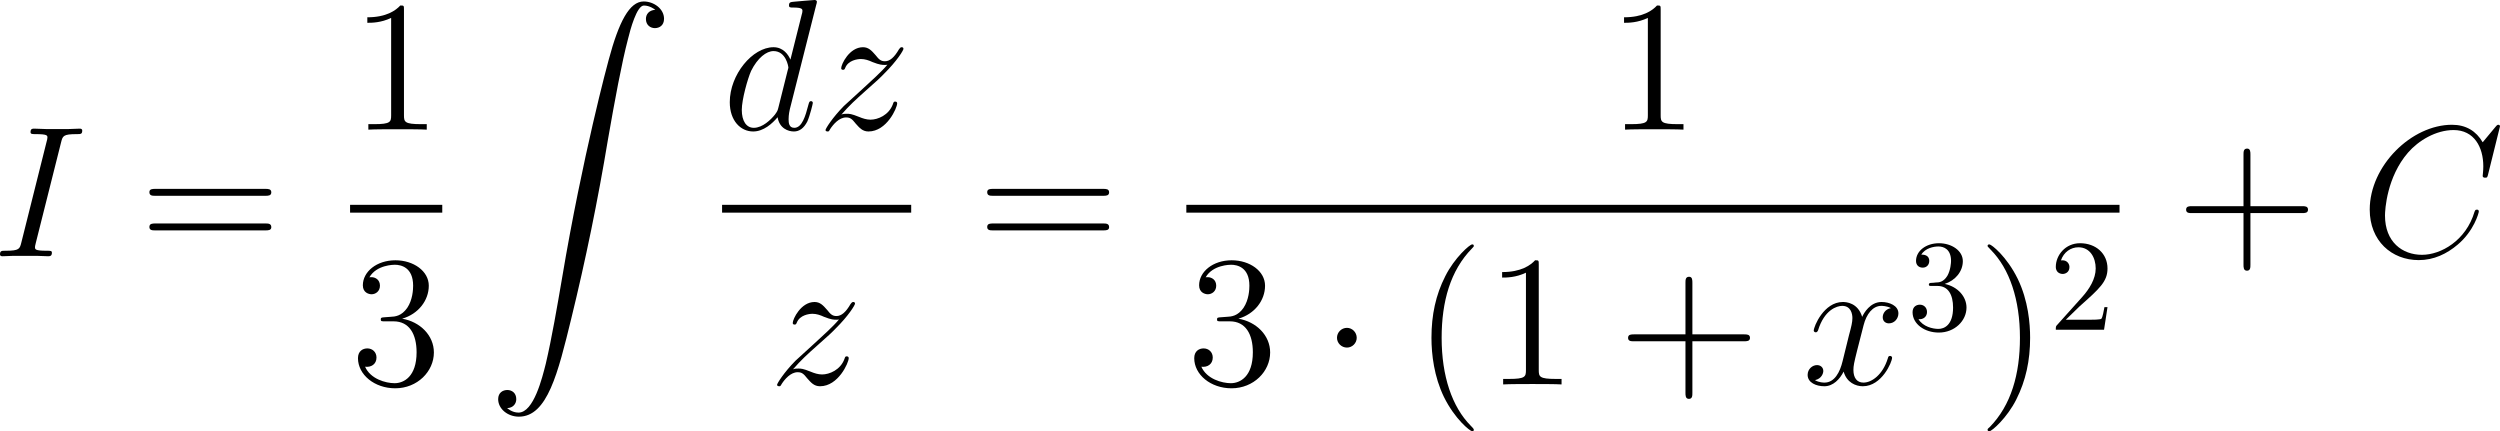 <?xml version="1.0" encoding="UTF-8"?>
<svg xmlns="http://www.w3.org/2000/svg" xmlns:xlink="http://www.w3.org/1999/xlink" width="239.907pt" height="41.384pt" viewBox="0 0 239.907 41.384" version="1.1">
<g id="surface1">
<path style=" stroke:none;fill-rule:nonzero;fill:rgb(0%,0%,0%);fill-opacity:1;" d="M 5.859 13.672 C 6.016 13.047 6.055 12.871 7.363 12.871 C 7.754 12.871 7.891 12.871 7.891 12.52 C 7.891 12.344 7.695 12.344 7.656 12.344 C 7.324 12.344 6.934 12.383 6.602 12.383 L 4.395 12.383 C 4.043 12.383 3.633 12.344 3.281 12.344 C 3.125 12.344 2.93 12.344 2.93 12.676 C 2.93 12.871 3.086 12.871 3.438 12.871 C 4.551 12.871 4.551 13.008 4.551 13.203 C 4.551 13.32 4.512 13.438 4.473 13.594 L 2.051 23.262 C 1.895 23.887 1.855 24.062 0.547 24.062 C 0.156 24.062 0 24.062 0 24.414 C 0 24.59 0.176 24.59 0.254 24.59 C 0.586 24.59 0.977 24.551 1.309 24.551 L 3.516 24.551 C 3.867 24.551 4.258 24.59 4.609 24.59 C 4.766 24.59 4.98 24.59 4.98 24.258 C 4.98 24.062 4.863 24.062 4.473 24.062 C 3.359 24.062 3.359 23.926 3.359 23.711 C 3.359 23.672 3.359 23.594 3.438 23.301 Z M 5.859 13.672 "/>
<path style=" stroke:none;fill-rule:nonzero;fill:rgb(0%,0%,0%);fill-opacity:1;" d="M 25.469 18.789 C 25.723 18.789 26.035 18.789 26.035 18.457 C 26.035 18.125 25.723 18.125 25.469 18.125 L 14.902 18.125 C 14.648 18.125 14.336 18.125 14.336 18.438 C 14.336 18.789 14.629 18.789 14.902 18.789 Z M 25.469 22.109 C 25.723 22.109 26.035 22.109 26.035 21.797 C 26.035 21.445 25.723 21.445 25.469 21.445 L 14.902 21.445 C 14.648 21.445 14.336 21.445 14.336 21.777 C 14.336 22.109 14.629 22.109 14.902 22.109 Z M 25.469 22.109 "/>
<path style=" stroke:none;fill-rule:nonzero;fill:rgb(0%,0%,0%);fill-opacity:1;" d="M 38.766 0.957 C 38.766 0.527 38.766 0.527 38.414 0.527 C 37.984 0.996 37.086 1.66 35.25 1.66 L 35.25 2.188 C 35.66 2.188 36.559 2.188 37.535 1.719 L 37.535 11.055 C 37.535 11.699 37.477 11.914 35.914 11.914 L 35.348 11.914 L 35.348 12.441 C 35.836 12.402 37.574 12.402 38.16 12.402 C 38.746 12.402 40.484 12.402 40.953 12.441 L 40.953 11.914 L 40.406 11.914 C 38.824 11.914 38.766 11.699 38.766 11.055 Z M 38.766 0.957 "/>
<path style=" stroke:none;fill-rule:nonzero;fill:rgb(0%,0%,0%);fill-opacity:1;" d="M 33.594 19.656 L 42.441 19.656 L 42.441 20.406 L 33.594 20.406 Z M 33.594 19.656 "/>
<path style=" stroke:none;fill-rule:nonzero;fill:rgb(0%,0%,0%);fill-opacity:1;" d="M 36.91 30.445 C 36.598 30.465 36.539 30.484 36.539 30.66 C 36.539 30.836 36.617 30.836 36.949 30.836 L 37.77 30.836 C 39.293 30.836 39.977 32.086 39.977 33.805 C 39.977 36.148 38.746 36.773 37.867 36.773 C 37.008 36.773 35.543 36.363 35.035 35.191 C 35.602 35.27 36.129 34.957 36.129 34.312 C 36.129 33.785 35.738 33.434 35.25 33.434 C 34.82 33.434 34.352 33.688 34.352 34.371 C 34.352 35.953 35.934 37.262 37.926 37.262 C 40.055 37.262 41.637 35.641 41.637 33.824 C 41.637 32.184 40.309 30.875 38.59 30.582 C 40.152 30.133 41.148 28.824 41.148 27.418 C 41.148 26.012 39.684 24.977 37.945 24.977 C 36.148 24.977 34.82 26.07 34.82 27.379 C 34.82 28.082 35.387 28.238 35.66 28.238 C 36.031 28.238 36.461 27.965 36.461 27.418 C 36.461 26.852 36.031 26.598 35.641 26.598 C 35.523 26.598 35.484 26.598 35.445 26.617 C 36.129 25.406 37.809 25.406 37.887 25.406 C 38.492 25.406 39.645 25.66 39.645 27.418 C 39.645 27.77 39.605 28.766 39.078 29.547 C 38.531 30.328 37.926 30.387 37.438 30.406 Z M 36.91 30.445 "/>
<path style=" stroke:none;fill-rule:nonzero;fill:rgb(0%,0%,0%);fill-opacity:1;" d="M 48.664 39.164 C 49.25 39.145 49.543 38.734 49.543 38.305 C 49.543 37.699 49.113 37.426 48.684 37.426 C 48.254 37.426 47.805 37.68 47.805 38.305 C 47.805 39.223 48.703 39.984 49.797 39.984 C 52.531 39.984 53.547 35.785 54.816 30.59 C 56.203 24.926 57.375 19.203 58.332 13.441 C 58.996 9.633 59.66 6.039 60.266 3.734 C 60.48 2.855 61.105 0.531 61.789 0.531 C 62.355 0.531 62.805 0.883 62.883 0.941 C 62.277 0.98 61.984 1.371 61.984 1.82 C 61.984 2.426 62.434 2.699 62.844 2.699 C 63.273 2.699 63.723 2.445 63.723 1.801 C 63.723 0.844 62.746 0.141 61.77 0.141 C 60.402 0.141 59.387 2.094 58.41 5.746 C 58.352 5.941 55.91 14.945 53.938 26.684 C 53.469 29.418 52.961 32.406 52.375 34.906 C 52.043 36.215 51.223 39.594 49.758 39.594 C 49.113 39.594 48.684 39.164 48.664 39.164 Z M 48.664 39.164 "/>
<path style=" stroke:none;fill-rule:nonzero;fill:rgb(0%,0%,0%);fill-opacity:1;" d="M 78.332 0.449 C 78.352 0.371 78.391 0.273 78.391 0.176 C 78.391 0 78.195 0 78.156 0 C 78.156 0 77.277 0.078 77.18 0.078 C 76.867 0.098 76.613 0.137 76.281 0.156 C 75.832 0.195 75.715 0.215 75.715 0.527 C 75.715 0.723 75.852 0.723 76.105 0.723 C 76.984 0.723 77.004 0.879 77.004 1.055 C 77.004 1.172 76.965 1.309 76.945 1.367 L 75.852 5.723 C 75.656 5.254 75.168 4.531 74.23 4.531 C 72.219 4.531 70.031 7.148 70.031 9.805 C 70.031 11.582 71.066 12.617 72.277 12.617 C 73.273 12.617 74.113 11.855 74.621 11.25 C 74.797 12.324 75.637 12.617 76.184 12.617 C 76.711 12.617 77.141 12.305 77.473 11.66 C 77.746 11.035 78 9.941 78 9.883 C 78 9.785 77.941 9.707 77.824 9.707 C 77.668 9.707 77.648 9.805 77.57 10.078 C 77.297 11.133 76.965 12.266 76.223 12.266 C 75.715 12.266 75.676 11.797 75.676 11.445 C 75.676 11.367 75.676 10.996 75.793 10.488 Z M 74.699 10.312 C 74.621 10.605 74.621 10.645 74.367 10.996 C 73.977 11.484 73.176 12.266 72.336 12.266 C 71.613 12.266 71.184 11.602 71.184 10.547 C 71.184 9.551 71.75 7.539 72.082 6.797 C 72.707 5.547 73.547 4.902 74.23 4.902 C 75.422 4.902 75.656 6.367 75.656 6.504 C 75.656 6.523 75.598 6.758 75.578 6.797 Z M 74.699 10.312 "/>
<path style=" stroke:none;fill-rule:nonzero;fill:rgb(0%,0%,0%);fill-opacity:1;" d="M 80.742 10.996 C 81.504 10.117 82.129 9.551 83.027 8.75 C 84.102 7.812 84.57 7.363 84.824 7.09 C 86.074 5.859 86.699 4.824 86.699 4.688 C 86.699 4.531 86.562 4.531 86.523 4.531 C 86.406 4.531 86.367 4.609 86.27 4.727 C 85.82 5.508 85.391 5.879 84.922 5.879 C 84.551 5.879 84.355 5.723 84.023 5.293 C 83.633 4.844 83.34 4.531 82.812 4.531 C 81.504 4.531 80.723 6.172 80.723 6.543 C 80.723 6.602 80.742 6.699 80.898 6.699 C 81.035 6.699 81.055 6.641 81.113 6.504 C 81.406 5.781 82.285 5.664 82.617 5.664 C 82.988 5.664 83.359 5.781 83.73 5.957 C 84.414 6.23 84.688 6.23 84.883 6.23 C 85 6.23 85.078 6.23 85.156 6.211 C 84.57 6.914 83.594 7.773 82.793 8.516 L 80.977 10.176 C 79.883 11.289 79.219 12.344 79.219 12.48 C 79.219 12.578 79.316 12.617 79.434 12.617 C 79.531 12.617 79.551 12.598 79.668 12.383 C 79.961 11.934 80.527 11.27 81.191 11.27 C 81.582 11.27 81.758 11.406 82.109 11.855 C 82.461 12.246 82.754 12.617 83.34 12.617 C 85.098 12.617 86.094 10.352 86.094 9.922 C 86.094 9.863 86.074 9.746 85.898 9.746 C 85.762 9.746 85.742 9.824 85.684 10 C 85.293 11.055 84.238 11.484 83.535 11.484 C 83.164 11.484 82.793 11.367 82.422 11.211 C 81.699 10.918 81.504 10.918 81.27 10.918 C 81.094 10.918 80.898 10.918 80.742 10.996 Z M 80.742 10.996 "/>
<path style=" stroke:none;fill-rule:nonzero;fill:rgb(0%,0%,0%);fill-opacity:1;" d="M 69.293 19.656 L 87.441 19.656 L 87.441 20.406 L 69.293 20.406 Z M 69.293 19.656 "/>
<path style=" stroke:none;fill-rule:nonzero;fill:rgb(0%,0%,0%);fill-opacity:1;" d="M 76.094 35.445 C 76.855 34.566 77.48 34 78.379 33.199 C 79.453 32.262 79.922 31.812 80.176 31.539 C 81.426 30.309 82.051 29.273 82.051 29.137 C 82.051 28.98 81.914 28.98 81.875 28.98 C 81.758 28.98 81.719 29.059 81.621 29.176 C 81.172 29.957 80.742 30.328 80.273 30.328 C 79.902 30.328 79.707 30.172 79.375 29.742 C 78.984 29.293 78.691 28.98 78.164 28.98 C 76.855 28.98 76.074 30.621 76.074 30.992 C 76.074 31.051 76.094 31.148 76.25 31.148 C 76.387 31.148 76.406 31.09 76.465 30.953 C 76.758 30.23 77.637 30.113 77.969 30.113 C 78.34 30.113 78.711 30.23 79.082 30.406 C 79.766 30.68 80.039 30.68 80.234 30.68 C 80.352 30.68 80.43 30.68 80.508 30.66 C 79.922 31.363 78.945 32.223 78.145 32.965 L 76.328 34.625 C 75.234 35.738 74.57 36.793 74.57 36.93 C 74.57 37.027 74.668 37.066 74.785 37.066 C 74.883 37.066 74.902 37.047 75.02 36.832 C 75.312 36.383 75.879 35.719 76.543 35.719 C 76.934 35.719 77.109 35.855 77.461 36.305 C 77.812 36.695 78.105 37.066 78.691 37.066 C 80.449 37.066 81.445 34.801 81.445 34.371 C 81.445 34.312 81.426 34.195 81.25 34.195 C 81.113 34.195 81.094 34.273 81.035 34.449 C 80.645 35.504 79.59 35.934 78.887 35.934 C 78.516 35.934 78.145 35.816 77.773 35.66 C 77.051 35.367 76.855 35.367 76.621 35.367 C 76.445 35.367 76.25 35.367 76.094 35.445 Z M 76.094 35.445 "/>
<path style=" stroke:none;fill-rule:nonzero;fill:rgb(0%,0%,0%);fill-opacity:1;" d="M 105.867 18.789 C 106.121 18.789 106.434 18.789 106.434 18.457 C 106.434 18.125 106.121 18.125 105.867 18.125 L 95.301 18.125 C 95.047 18.125 94.734 18.125 94.734 18.438 C 94.734 18.789 95.027 18.789 95.301 18.789 Z M 105.867 22.109 C 106.121 22.109 106.434 22.109 106.434 21.797 C 106.434 21.445 106.121 21.445 105.867 21.445 L 95.301 21.445 C 95.047 21.445 94.734 21.445 94.734 21.777 C 94.734 22.109 95.027 22.109 95.301 22.109 Z M 105.867 22.109 "/>
<path style=" stroke:none;fill-rule:nonzero;fill:rgb(0%,0%,0%);fill-opacity:1;" d="M 159.363 0.957 C 159.363 0.527 159.363 0.527 159.012 0.527 C 158.582 0.996 157.684 1.66 155.848 1.66 L 155.848 2.188 C 156.258 2.188 157.156 2.188 158.133 1.719 L 158.133 11.055 C 158.133 11.699 158.074 11.914 156.512 11.914 L 155.945 11.914 L 155.945 12.441 C 156.434 12.402 158.172 12.402 158.758 12.402 C 159.344 12.402 161.082 12.402 161.551 12.441 L 161.551 11.914 L 161.004 11.914 C 159.422 11.914 159.363 11.699 159.363 11.055 Z M 159.363 0.957 "/>
<path style=" stroke:none;fill-rule:nonzero;fill:rgb(0%,0%,0%);fill-opacity:1;" d="M 113.844 19.656 L 203.395 19.656 L 203.395 20.406 L 113.844 20.406 Z M 113.844 19.656 "/>
<path style=" stroke:none;fill-rule:nonzero;fill:rgb(0%,0%,0%);fill-opacity:1;" d="M 117.16 30.445 C 116.848 30.465 116.789 30.484 116.789 30.66 C 116.789 30.836 116.867 30.836 117.199 30.836 L 118.02 30.836 C 119.543 30.836 120.227 32.086 120.227 33.805 C 120.227 36.148 118.996 36.773 118.117 36.773 C 117.258 36.773 115.793 36.363 115.285 35.191 C 115.852 35.27 116.379 34.957 116.379 34.312 C 116.379 33.785 115.988 33.434 115.5 33.434 C 115.07 33.434 114.602 33.688 114.602 34.371 C 114.602 35.953 116.184 37.262 118.176 37.262 C 120.305 37.262 121.887 35.641 121.887 33.824 C 121.887 32.184 120.559 30.875 118.84 30.582 C 120.402 30.133 121.398 28.824 121.398 27.418 C 121.398 26.012 119.934 24.977 118.195 24.977 C 116.398 24.977 115.07 26.07 115.07 27.379 C 115.07 28.082 115.637 28.238 115.91 28.238 C 116.281 28.238 116.711 27.965 116.711 27.418 C 116.711 26.852 116.281 26.598 115.891 26.598 C 115.773 26.598 115.734 26.598 115.695 26.617 C 116.379 25.406 118.059 25.406 118.137 25.406 C 118.742 25.406 119.895 25.66 119.895 27.418 C 119.895 27.77 119.855 28.766 119.328 29.547 C 118.781 30.328 118.176 30.387 117.688 30.406 Z M 117.16 30.445 "/>
<path style=" stroke:none;fill-rule:nonzero;fill:rgb(0%,0%,0%);fill-opacity:1;" d="M 130.195 32.418 C 130.195 31.891 129.766 31.461 129.258 31.461 C 128.73 31.461 128.301 31.891 128.301 32.418 C 128.301 32.926 128.73 33.355 129.258 33.355 C 129.766 33.355 130.195 32.926 130.195 32.418 Z M 130.195 32.418 "/>
<path style=" stroke:none;fill-rule:nonzero;fill:rgb(0%,0%,0%);fill-opacity:1;" d="M 141.43 41.246 C 141.43 41.188 141.43 41.148 141.137 40.855 C 139.34 39.039 138.344 36.09 138.344 32.418 C 138.344 28.941 139.184 25.953 141.254 23.844 C 141.43 23.668 141.43 23.648 141.43 23.59 C 141.43 23.473 141.352 23.453 141.273 23.453 C 141.039 23.453 139.574 24.742 138.695 26.5 C 137.777 28.297 137.367 30.23 137.367 32.418 C 137.367 34.02 137.621 36.148 138.559 38.082 C 139.613 40.23 141.078 41.383 141.273 41.383 C 141.352 41.383 141.43 41.363 141.43 41.246 Z M 141.43 41.246 "/>
<path style=" stroke:none;fill-rule:nonzero;fill:rgb(0%,0%,0%);fill-opacity:1;" d="M 147.664 25.406 C 147.664 24.977 147.664 24.977 147.312 24.977 C 146.883 25.445 145.984 26.109 144.148 26.109 L 144.148 26.637 C 144.559 26.637 145.457 26.637 146.434 26.168 L 146.434 35.504 C 146.434 36.148 146.375 36.363 144.812 36.363 L 144.246 36.363 L 144.246 36.891 C 144.734 36.852 146.473 36.852 147.059 36.852 C 147.645 36.852 149.383 36.852 149.852 36.891 L 149.852 36.363 L 149.305 36.363 C 147.723 36.363 147.664 36.148 147.664 35.504 Z M 147.664 25.406 "/>
<path style=" stroke:none;fill-rule:nonzero;fill:rgb(0%,0%,0%);fill-opacity:1;" d="M 162.406 32.75 L 167.367 32.75 C 167.621 32.75 167.934 32.75 167.934 32.418 C 167.934 32.086 167.621 32.086 167.367 32.086 L 162.406 32.086 L 162.406 27.145 C 162.406 26.891 162.406 26.559 162.094 26.559 C 161.742 26.559 161.742 26.871 161.742 27.145 L 161.742 32.086 L 156.801 32.086 C 156.547 32.086 156.234 32.086 156.234 32.418 C 156.234 32.75 156.527 32.75 156.801 32.75 L 161.742 32.75 L 161.742 37.691 C 161.742 37.945 161.742 38.277 162.074 38.277 C 162.406 38.277 162.406 37.965 162.406 37.691 Z M 162.406 32.75 "/>
<path style=" stroke:none;fill-rule:nonzero;fill:rgb(0%,0%,0%);fill-opacity:1;" d="M 181.453 29.566 C 180.887 29.684 180.672 30.113 180.672 30.445 C 180.672 30.875 181.004 31.031 181.258 31.031 C 181.805 31.031 182.176 30.562 182.176 30.074 C 182.176 29.332 181.316 28.98 180.555 28.98 C 179.461 28.98 178.855 30.055 178.699 30.406 C 178.289 29.059 177.176 28.98 176.844 28.98 C 175.027 28.98 174.051 31.324 174.051 31.734 C 174.051 31.793 174.129 31.891 174.246 31.891 C 174.383 31.891 174.422 31.773 174.461 31.715 C 175.066 29.723 176.277 29.352 176.785 29.352 C 177.605 29.352 177.762 30.094 177.762 30.523 C 177.762 30.914 177.664 31.324 177.43 32.184 L 176.824 34.645 C 176.57 35.719 176.043 36.715 175.086 36.715 C 175.008 36.715 174.559 36.715 174.168 36.48 C 174.812 36.344 174.969 35.816 174.969 35.602 C 174.969 35.25 174.695 35.035 174.363 35.035 C 173.934 35.035 173.465 35.406 173.465 35.973 C 173.465 36.734 174.305 37.066 175.066 37.066 C 175.926 37.066 176.551 36.383 176.922 35.66 C 177.215 36.715 178.094 37.066 178.758 37.066 C 180.594 37.066 181.57 34.723 181.57 34.332 C 181.57 34.234 181.492 34.156 181.375 34.156 C 181.219 34.156 181.199 34.254 181.16 34.391 C 180.672 35.973 179.617 36.715 178.816 36.715 C 178.191 36.715 177.859 36.246 177.859 35.504 C 177.859 35.113 177.918 34.82 178.211 33.648 L 178.836 31.207 C 179.109 30.133 179.715 29.352 180.535 29.352 C 180.574 29.352 181.082 29.352 181.453 29.566 Z M 181.453 29.566 "/>
<path style=" stroke:none;fill-rule:nonzero;fill:rgb(0%,0%,0%);fill-opacity:1;" d="M 186.621 27.246 C 187.637 26.914 188.359 26.055 188.359 25.059 C 188.359 24.043 187.266 23.34 186.074 23.34 C 184.824 23.34 183.867 24.082 183.867 25.039 C 183.867 25.449 184.141 25.684 184.512 25.684 C 184.883 25.684 185.137 25.41 185.137 25.039 C 185.137 24.434 184.551 24.434 184.375 24.434 C 184.746 23.809 185.566 23.652 186.016 23.652 C 186.543 23.652 187.227 23.926 187.227 25.039 C 187.227 25.195 187.188 25.918 186.875 26.465 C 186.504 27.07 186.074 27.109 185.762 27.109 C 185.664 27.129 185.371 27.148 185.273 27.148 C 185.176 27.168 185.098 27.188 185.098 27.305 C 185.098 27.441 185.176 27.441 185.391 27.441 L 185.938 27.441 C 186.953 27.441 187.422 28.281 187.422 29.512 C 187.422 31.211 186.562 31.562 186.016 31.562 C 185.469 31.562 184.531 31.348 184.102 30.625 C 184.531 30.684 184.922 30.41 184.922 29.941 C 184.922 29.492 184.59 29.238 184.238 29.238 C 183.926 29.238 183.535 29.414 183.535 29.961 C 183.535 31.094 184.688 31.914 186.055 31.914 C 187.578 31.914 188.711 30.781 188.711 29.512 C 188.711 28.496 187.91 27.52 186.621 27.246 Z M 186.621 27.246 "/>
<path style=" stroke:none;fill-rule:nonzero;fill:rgb(0%,0%,0%);fill-opacity:1;" d="M 194.816 32.418 C 194.816 31.07 194.641 28.844 193.625 26.754 C 192.57 24.605 191.105 23.453 190.91 23.453 C 190.832 23.453 190.734 23.473 190.734 23.59 C 190.734 23.648 190.734 23.668 191.047 23.98 C 192.844 25.797 193.84 28.746 193.84 32.418 C 193.84 35.895 193 38.883 190.93 40.992 C 190.734 41.148 190.734 41.188 190.734 41.246 C 190.734 41.363 190.832 41.383 190.91 41.383 C 191.145 41.383 192.609 40.094 193.488 38.336 C 194.406 36.52 194.816 34.586 194.816 32.418 Z M 194.816 32.418 "/>
<path style=" stroke:none;fill-rule:nonzero;fill:rgb(0%,0%,0%);fill-opacity:1;" d="M 198.238 30.684 L 199.566 29.395 C 201.5 27.676 202.242 27.012 202.242 25.762 C 202.242 24.336 201.129 23.34 199.605 23.34 C 198.199 23.34 197.281 24.492 197.281 25.605 C 197.281 26.289 197.906 26.289 197.945 26.289 C 198.16 26.289 198.59 26.152 198.59 25.625 C 198.59 25.312 198.355 24.98 197.926 24.98 C 197.828 24.98 197.809 24.98 197.77 25 C 198.043 24.18 198.727 23.73 199.449 23.73 C 200.582 23.73 201.109 24.746 201.109 25.762 C 201.109 26.758 200.504 27.734 199.801 28.516 L 197.418 31.172 C 197.281 31.309 197.281 31.348 197.281 31.641 L 201.91 31.641 L 202.242 29.473 L 201.949 29.473 C 201.871 29.844 201.793 30.391 201.656 30.586 C 201.578 30.684 200.758 30.684 200.484 30.684 Z M 198.238 30.684 "/>
<path style=" stroke:none;fill-rule:nonzero;fill:rgb(0%,0%,0%);fill-opacity:1;" d="M 215.957 20.449 L 220.918 20.449 C 221.172 20.449 221.484 20.449 221.484 20.117 C 221.484 19.785 221.172 19.785 220.918 19.785 L 215.957 19.785 L 215.957 14.844 C 215.957 14.59 215.957 14.258 215.645 14.258 C 215.293 14.258 215.293 14.57 215.293 14.844 L 215.293 19.785 L 210.352 19.785 C 210.098 19.785 209.785 19.785 209.785 20.117 C 209.785 20.449 210.078 20.449 210.352 20.449 L 215.293 20.449 L 215.293 25.391 C 215.293 25.645 215.293 25.977 215.625 25.977 C 215.957 25.977 215.957 25.664 215.957 25.391 Z M 215.957 20.449 "/>
<path style=" stroke:none;fill-rule:nonzero;fill:rgb(0%,0%,0%);fill-opacity:1;" d="M 239.906 12.129 C 239.906 11.973 239.77 11.973 239.73 11.973 C 239.711 11.973 239.633 11.973 239.496 12.148 L 238.246 13.652 C 237.621 12.578 236.645 11.973 235.297 11.973 C 231.43 11.973 227.406 15.898 227.406 20.117 C 227.406 23.105 229.496 24.961 232.113 24.961 C 233.559 24.961 234.809 24.355 235.844 23.477 C 237.406 22.168 237.875 20.43 237.875 20.293 C 237.875 20.117 237.738 20.117 237.68 20.117 C 237.523 20.117 237.504 20.234 237.465 20.312 C 236.645 23.105 234.223 24.453 232.426 24.453 C 230.531 24.453 228.871 23.223 228.871 20.684 C 228.871 20.117 229.047 16.992 231.078 14.648 C 232.074 13.496 233.754 12.48 235.453 12.48 C 237.426 12.48 238.305 14.121 238.305 15.957 C 238.305 16.406 238.246 16.816 238.246 16.875 C 238.246 17.051 238.422 17.051 238.48 17.051 C 238.676 17.051 238.695 17.031 238.773 16.699 Z M 239.906 12.129 "/>
</g>
</svg>
